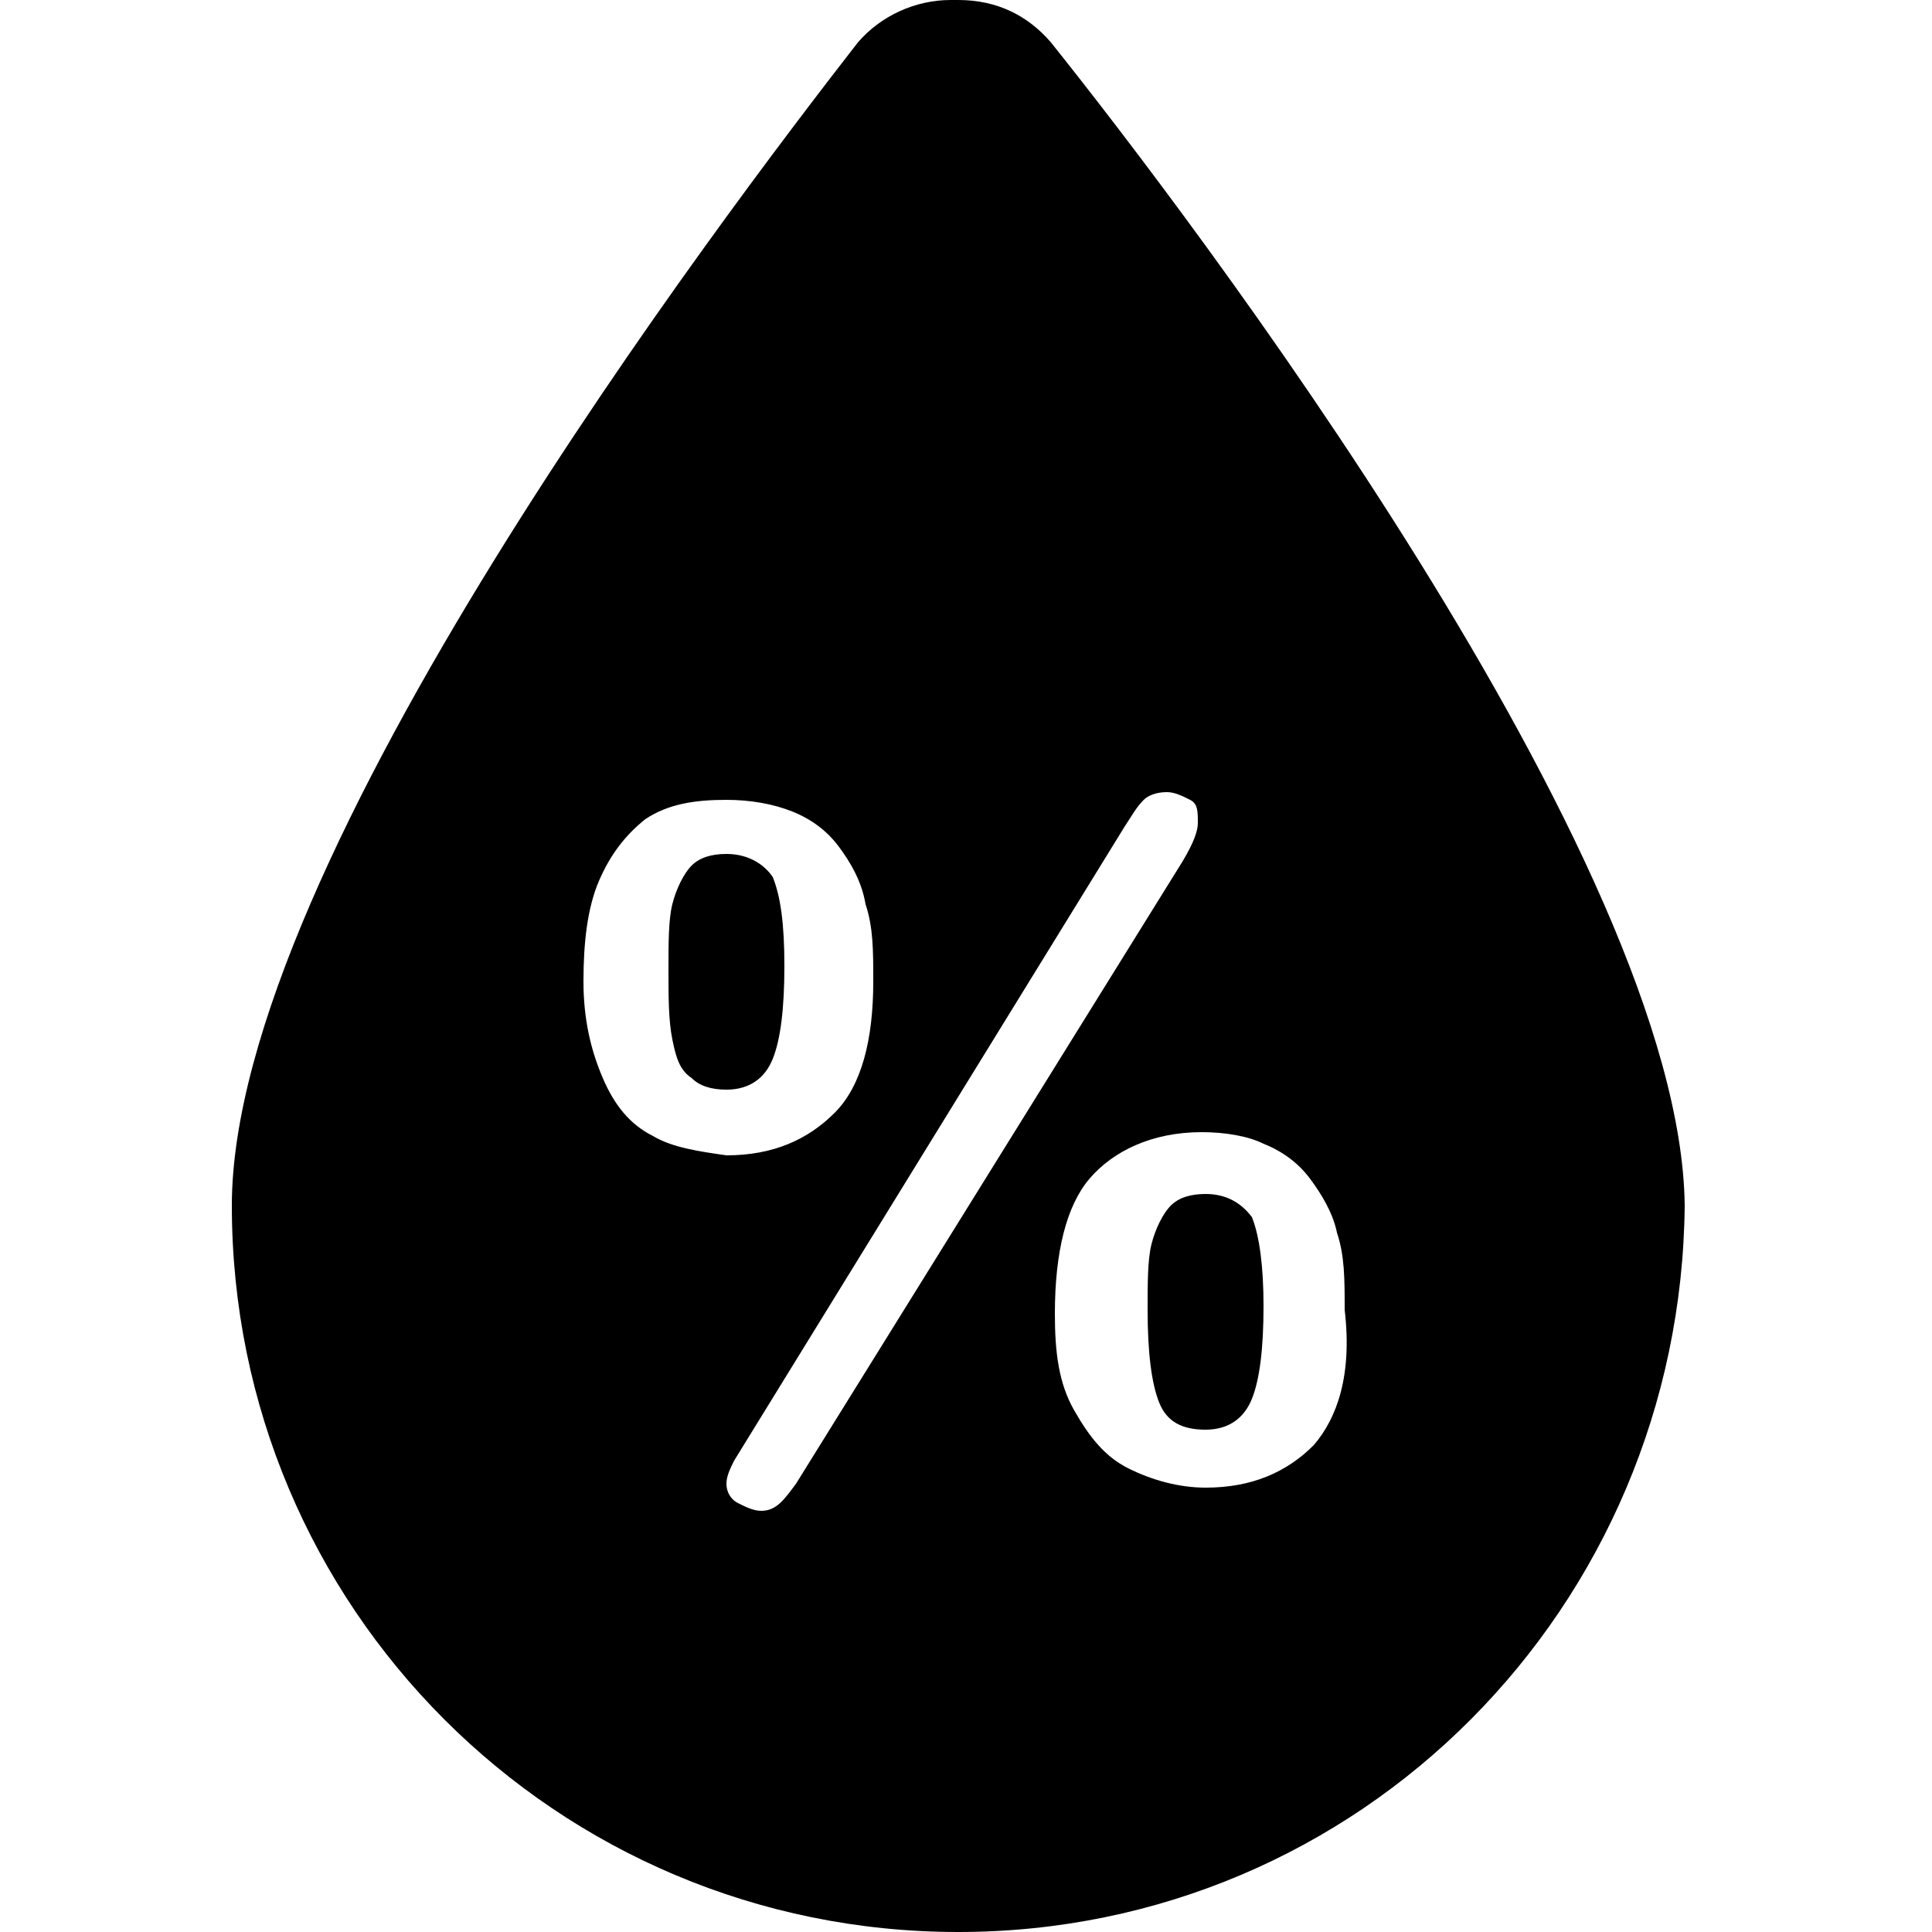 <?xml version="1.0" encoding="utf-8"?>
<!-- Generator: Adobe Illustrator 26.5.0, SVG Export Plug-In . SVG Version: 6.00 Build 0)  -->
<svg version="1.1" id="Слой_1" xmlns="http://www.w3.org/2000/svg" xmlns:xlink="http://www.w3.org/1999/xlink" x="0px" y="0px"
	 viewBox="0 0 50 50" style="enable-background:new 0 0 50 50;" xml:space="preserve">
<g>
	<path d="M18.8,22.1c-0.4,0-0.7,0.1-0.9,0.3c-0.2,0.2-0.4,0.6-0.5,1s-0.1,1-0.1,1.7c0,0.7,0,1.3,0.1,1.8c0.1,0.5,0.2,0.8,0.5,1
		c0.2,0.2,0.5,0.3,0.9,0.3c0.6,0,1-0.3,1.2-0.8c0.2-0.5,0.3-1.3,0.3-2.4c0-1.1-0.1-1.8-0.3-2.3C19.8,22.4,19.4,22.1,18.8,22.1z"/>
	<path d="M31.2,30.9c-0.4,0-0.7,0.1-0.9,0.3c-0.2,0.2-0.4,0.6-0.5,1s-0.1,1-0.1,1.7c0,1.1,0.1,1.9,0.3,2.4c0.2,0.5,0.6,0.7,1.2,0.7
		c0.6,0,1-0.3,1.2-0.8c0.2-0.5,0.3-1.3,0.3-2.4c0-1-0.1-1.8-0.3-2.3C32.1,31.1,31.7,30.9,31.2,30.9z"/>
	<path d="M27.2,1.1C26.6,0.4,25.8,0,24.8,0h-0.2c-0.9,0-1.8,0.4-2.4,1.1C18.7,5.6,6,22.3,6,31.2C6,41.6,14.4,50,24.8,50
		c10.4,0,18.7-8.4,18.8-18.8C43.5,22.3,30.8,5.6,27.2,1.1z M16.9,29.4c-0.6-0.3-1-0.8-1.3-1.5c-0.3-0.7-0.5-1.5-0.5-2.5
		c0-1,0.1-1.9,0.4-2.6s0.7-1.2,1.2-1.6c0.6-0.4,1.3-0.5,2.1-0.5c0.6,0,1.2,0.1,1.7,0.3c0.5,0.2,0.9,0.5,1.2,0.9
		c0.3,0.4,0.6,0.9,0.7,1.5c0.2,0.6,0.2,1.2,0.2,2c0,1.5-0.3,2.7-1,3.4c-0.7,0.7-1.6,1.1-2.8,1.1C18.1,29.8,17.4,29.7,16.9,29.4z
		 M20.6,38.4c-0.3,0.4-0.5,0.7-0.9,0.7c-0.2,0-0.4-0.1-0.6-0.2c-0.2-0.1-0.3-0.3-0.3-0.5c0-0.2,0.1-0.4,0.2-0.6l10.1-16.4
		c0.2-0.3,0.3-0.5,0.5-0.7c0.1-0.1,0.3-0.2,0.6-0.2c0.2,0,0.4,0.1,0.6,0.2s0.2,0.3,0.2,0.6c0,0.2-0.1,0.5-0.4,1L20.6,38.4z M34,37.4
		c-0.7,0.7-1.6,1.1-2.8,1.1c-0.7,0-1.4-0.2-2-0.5c-0.6-0.3-1-0.8-1.4-1.5s-0.5-1.5-0.5-2.5c0-1.6,0.3-2.8,0.9-3.5s1.6-1.2,2.9-1.2
		c0.6,0,1.2,0.1,1.6,0.3c0.5,0.2,0.9,0.5,1.2,0.9c0.3,0.4,0.6,0.9,0.7,1.4c0.2,0.6,0.2,1.2,0.2,2C35,35.6,34.6,36.7,34,37.4z"/>
</g>
</svg>
